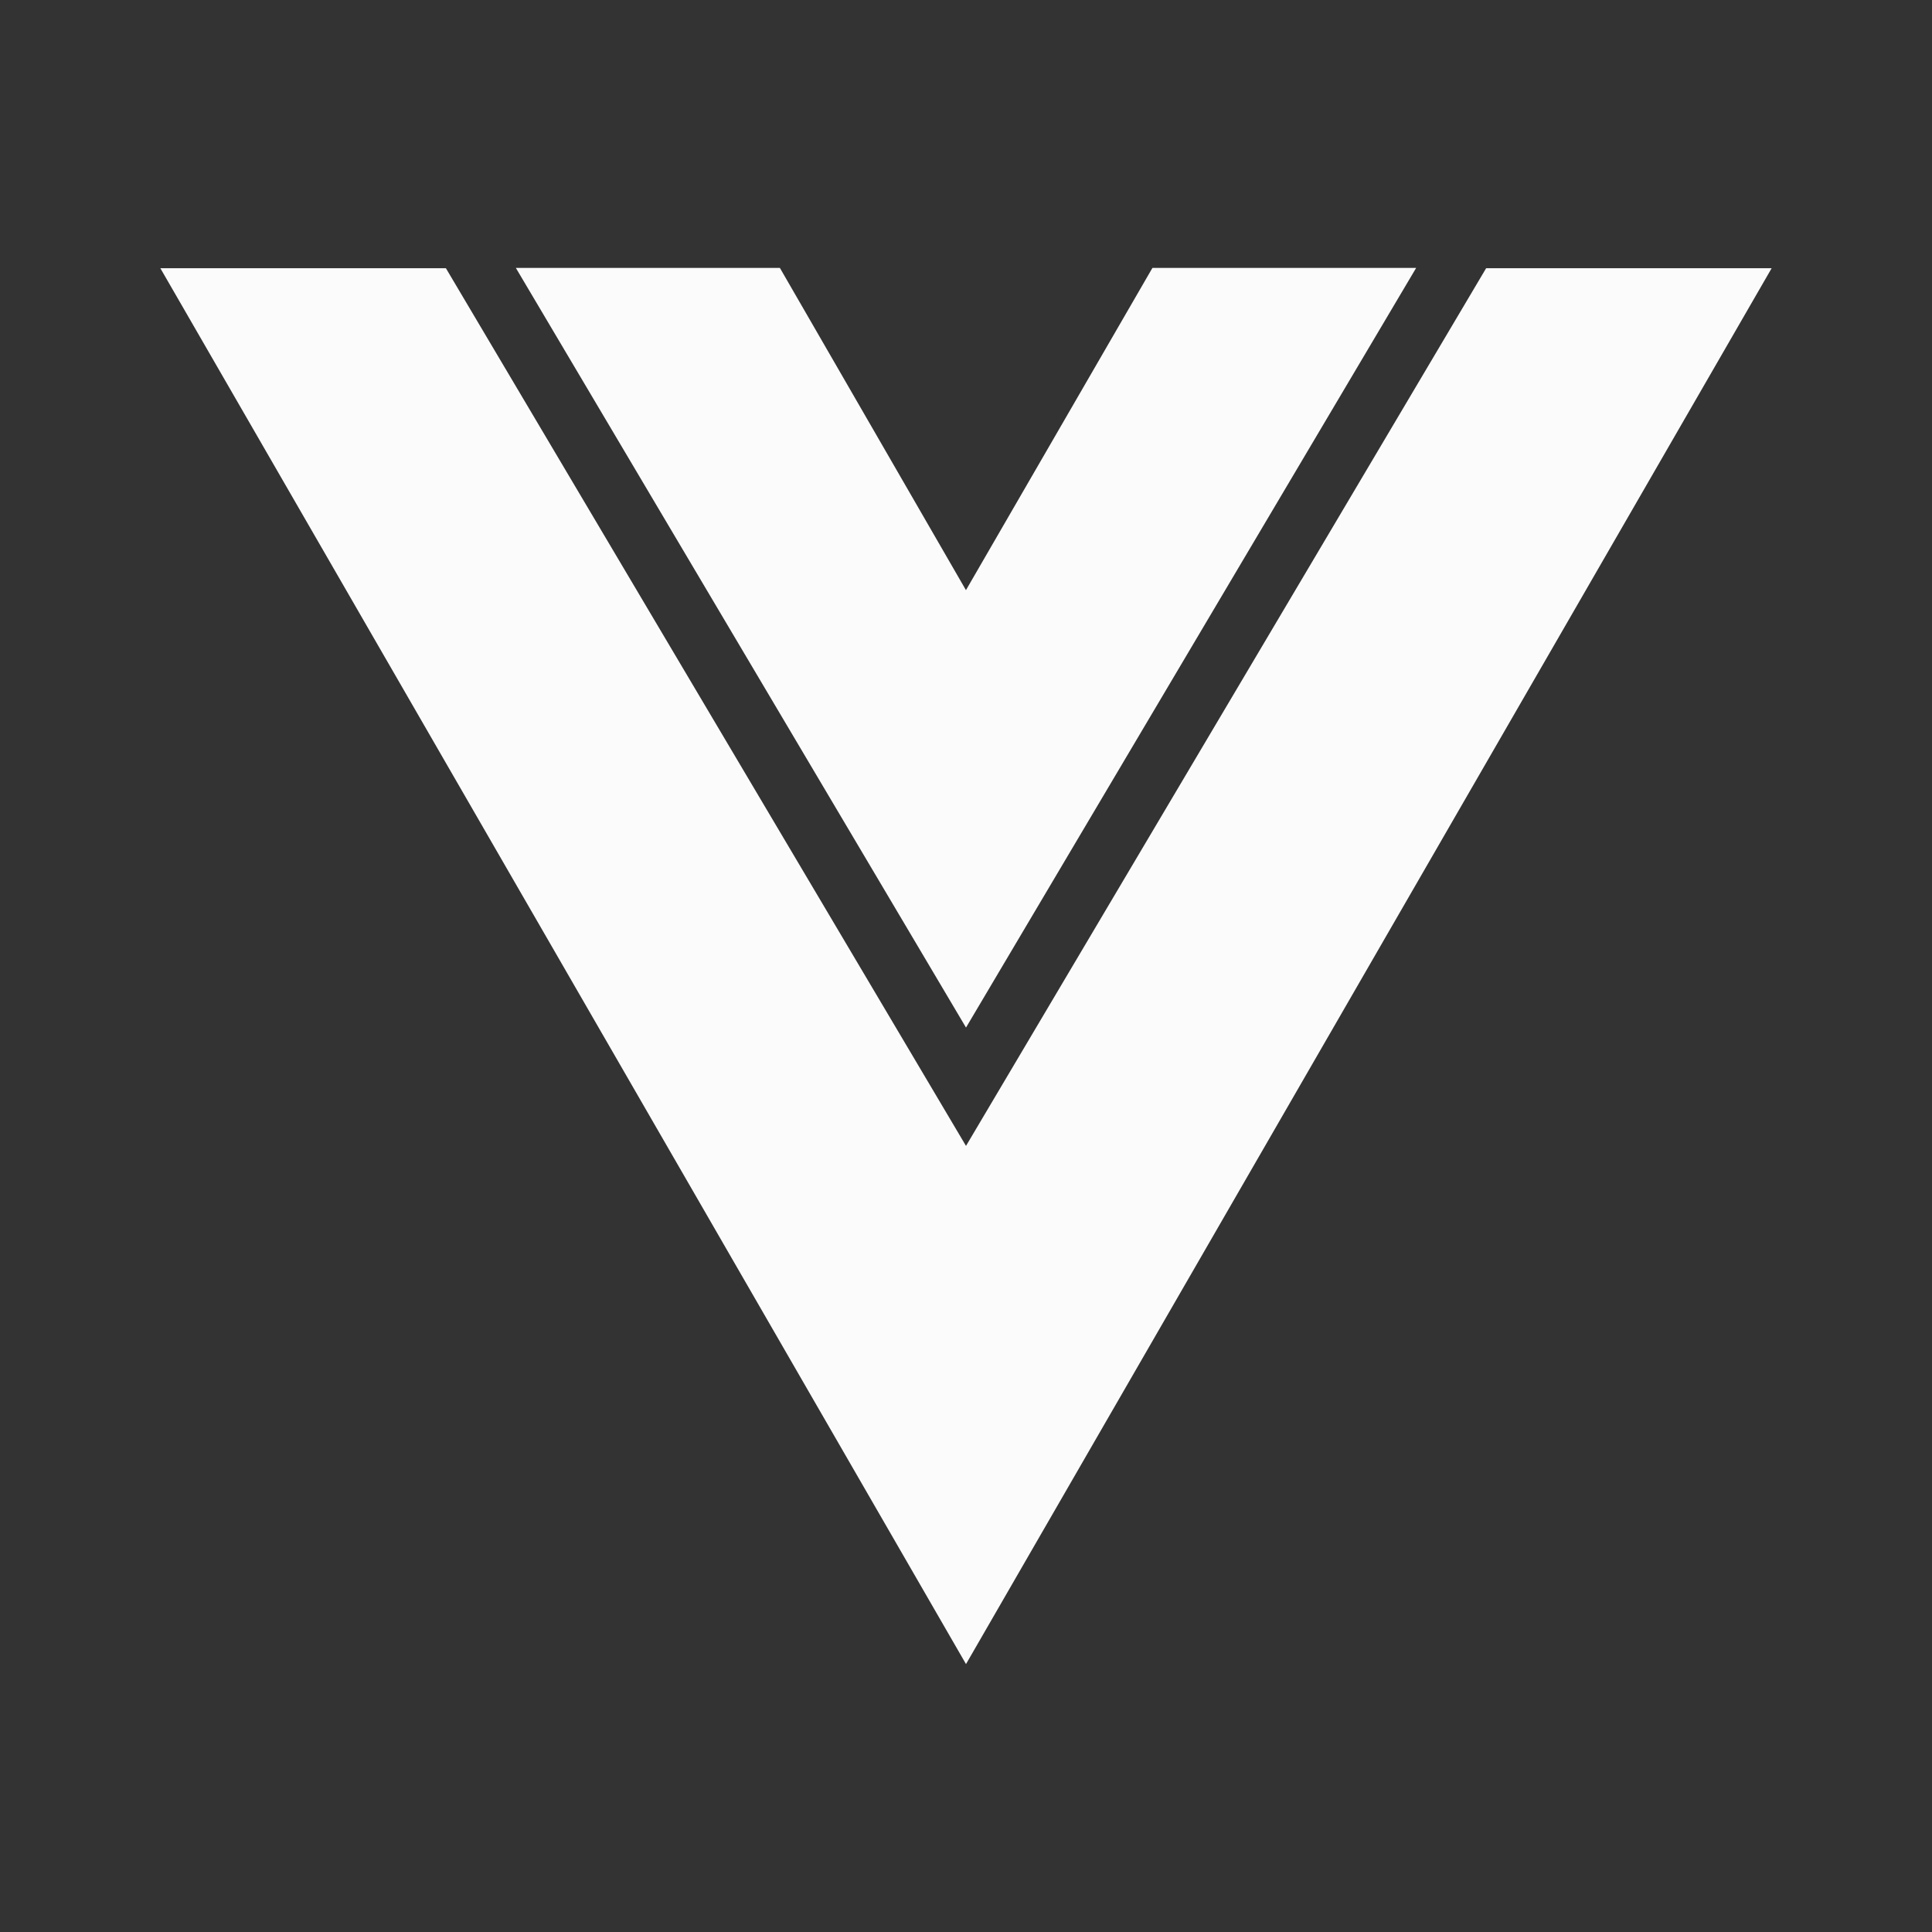 <svg width="60" height="60" viewBox="0 0 60 60" fill="none" xmlns="http://www.w3.org/2000/svg">
<rect x="0" y="0" width="60" height="60" fill="#333333" stroke="none"/>
<path d="M30 31.912L43.98 8.32H35.79L30 18.325V18.33L24.22 8.32H16.02L30 31.912Z" fill="#FBFBFB"/>
<path d="M46.153 8.33L30 35.587L13.848 8.33H4.98L30 51.68L55.02 8.33H46.153Z" fill="#FBFBFB"/>
</svg>
